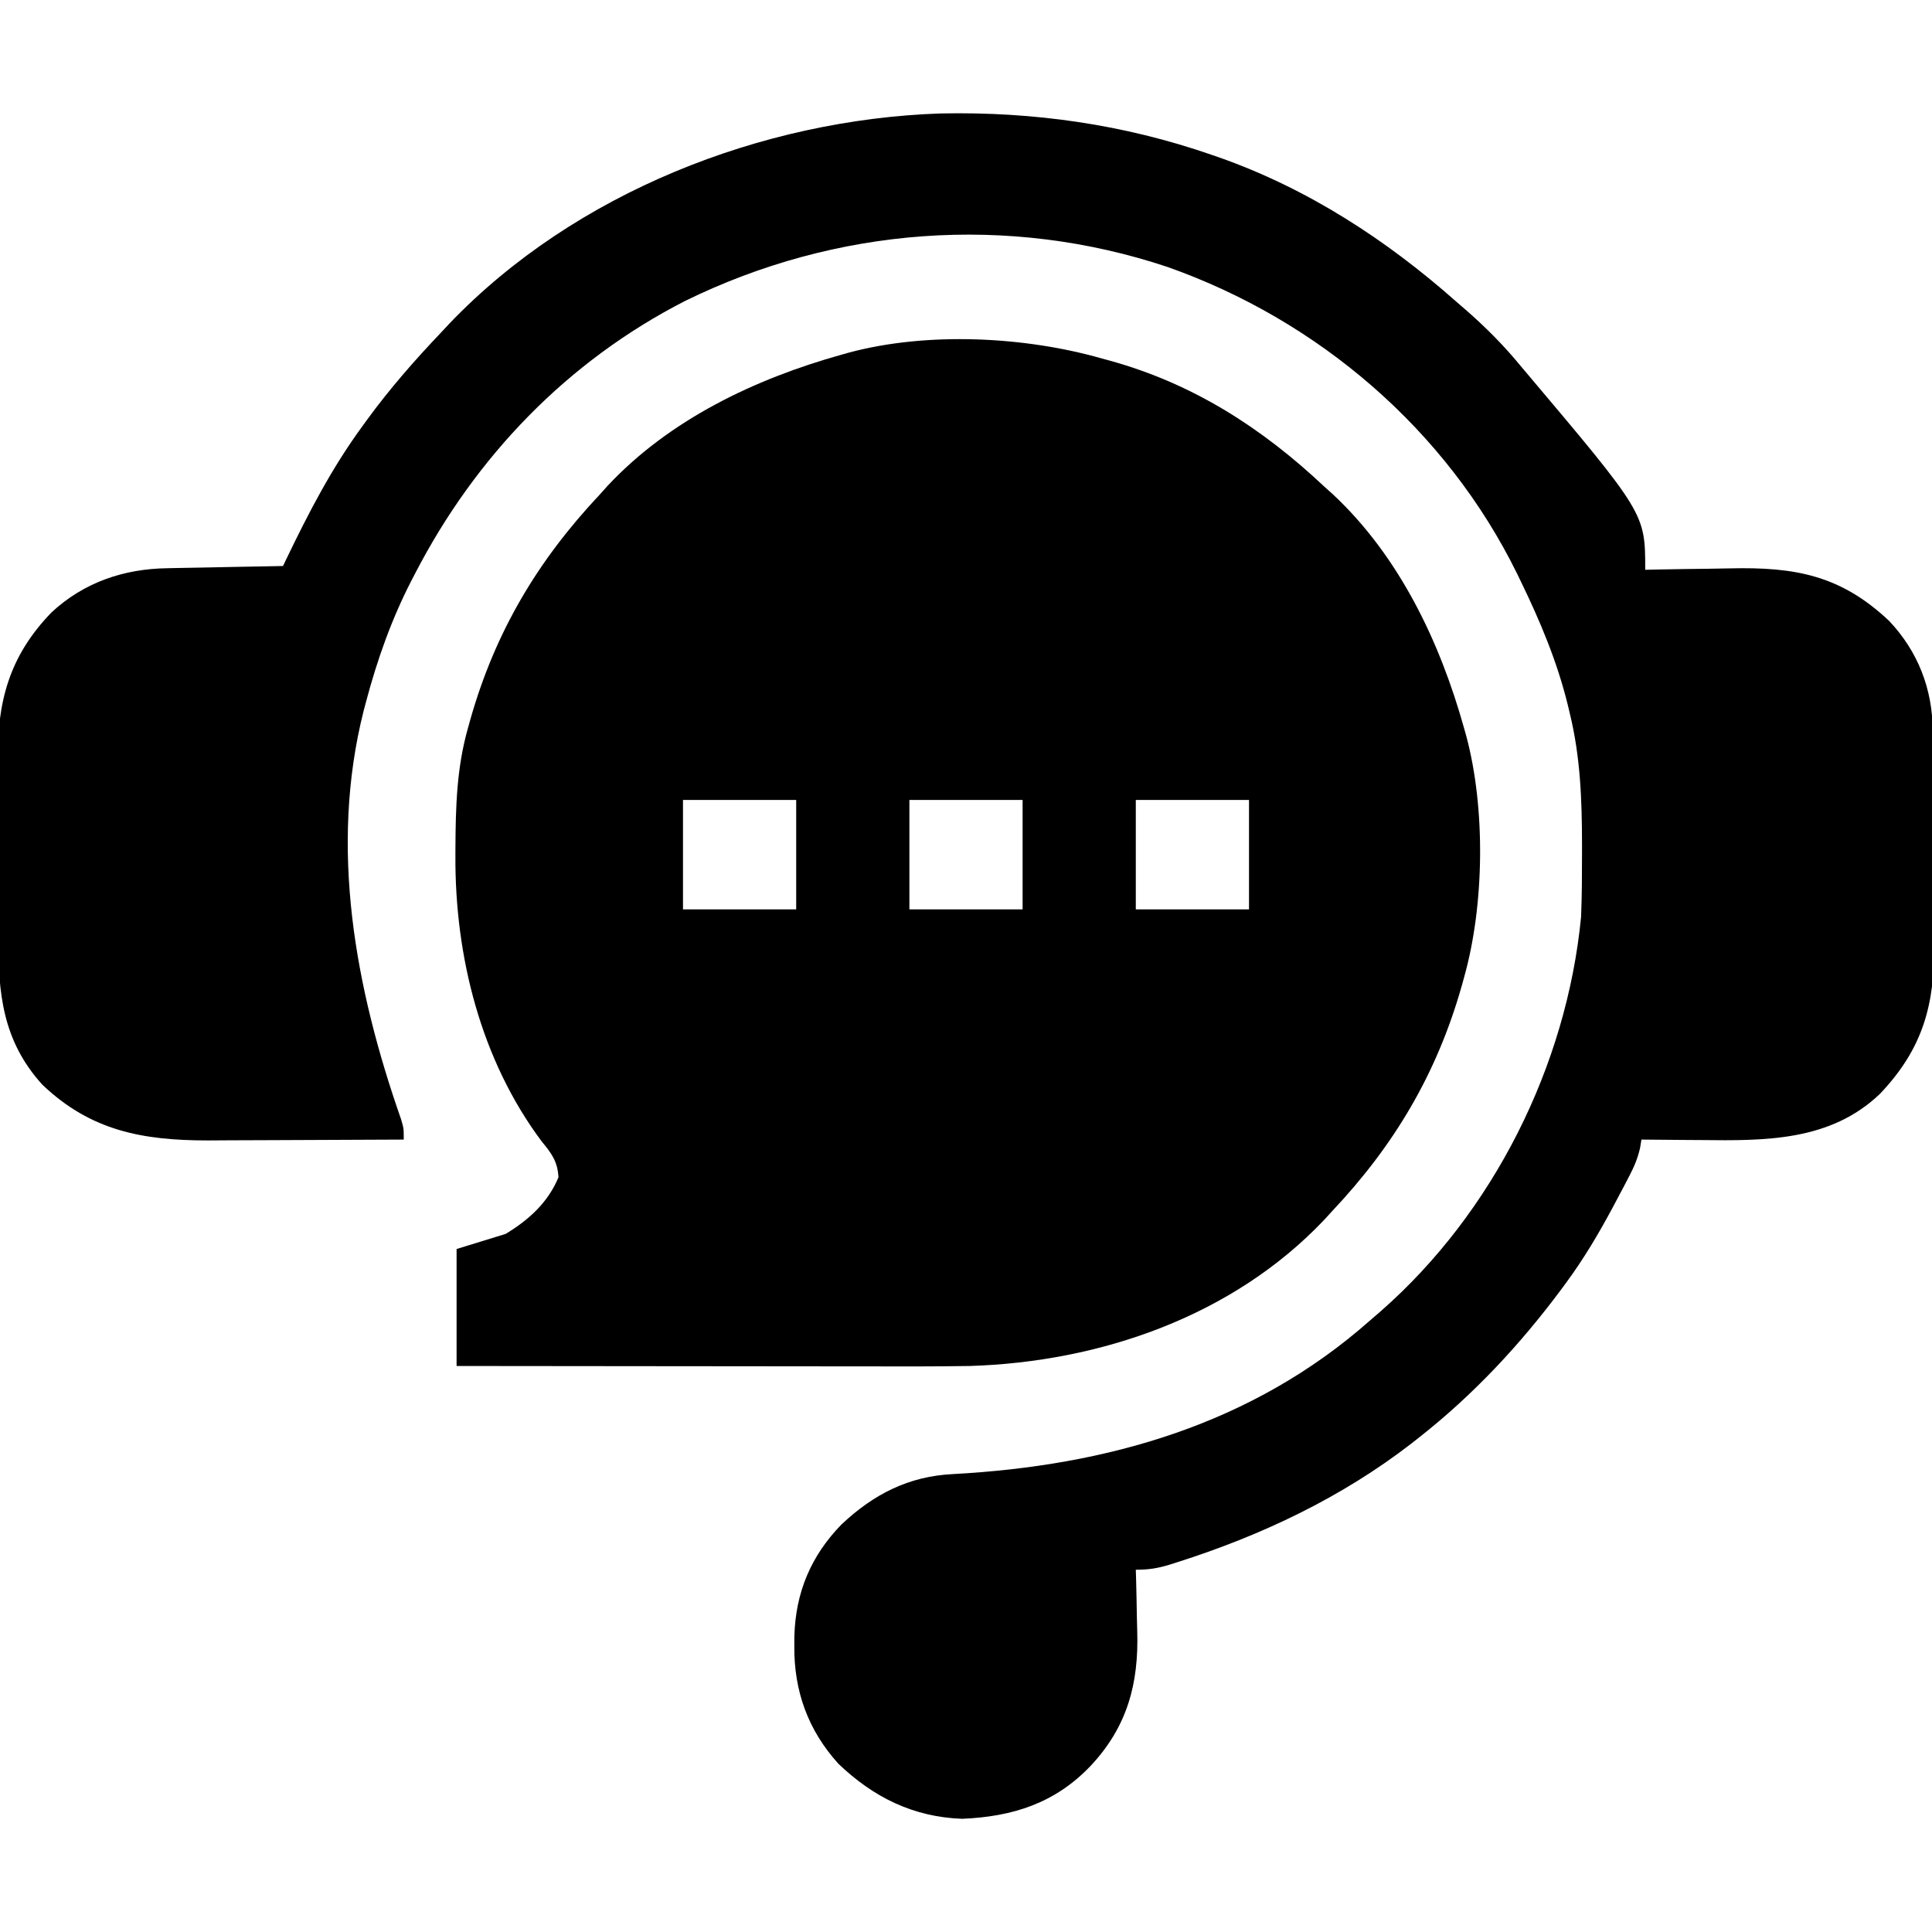<?xml version="1.0" encoding="UTF-8"?>
<svg version="1.1" xmlns="http://www.w3.org/2000/svg" width="512" height="512">
<path d="M0 0 C0.748 0.204 1.496 0.407 2.267 0.617 C24.272 6.736 42.471 18.43 59 34 C59.726 34.65 60.451 35.299 61.199 35.969 C78.81 52.409 89.619 75.133 96 98 C96.194 98.684 96.387 99.368 96.586 100.073 C101.715 119.288 101.386 144.901 96 164 C95.78 164.798 95.559 165.597 95.332 166.419 C88.735 189.584 77.501 208.514 61 226 C60.327 226.737 59.654 227.475 58.961 228.234 C34.736 253.82 -0.422 265.939 -35 267 C-44.694 267.16 -54.39 267.12 -64.085 267.101 C-67.854 267.095 -71.622 267.095 -75.391 267.093 C-82.502 267.09 -89.613 267.082 -96.724 267.072 C-104.831 267.061 -112.938 267.055 -121.044 267.05 C-137.696 267.04 -154.348 267.022 -171 267 C-171 256.77 -171 246.54 -171 236 C-164.565 234.02 -164.565 234.02 -158 232 C-151.905 228.309 -146.797 223.73 -144 217 C-144.222 212.819 -145.818 210.662 -148.438 207.5 C-164.597 185.886 -171.457 158.397 -171.312 131.812 C-171.31 131.082 -171.308 130.351 -171.305 129.598 C-171.248 118.812 -170.968 108.441 -168 98 C-167.669 96.805 -167.669 96.805 -167.332 95.585 C-160.732 72.405 -149.492 53.509 -133 36 C-132.35 35.274 -131.701 34.549 -131.031 33.801 C-114.591 16.19 -91.867 5.381 -69 -1 C-67.974 -1.29 -67.974 -1.29 -66.927 -1.586 C-46.199 -7.118 -20.478 -5.847 0 0 Z M-111 117 C-111 126.57 -111 136.14 -111 146 C-101.1 146 -91.2 146 -81 146 C-81 136.43 -81 126.86 -81 117 C-90.9 117 -100.8 117 -111 117 Z M-51 117 C-51 126.57 -51 136.14 -51 146 C-41.1 146 -31.2 146 -21 146 C-21 136.43 -21 126.86 -21 117 C-30.9 117 -40.8 117 -51 117 Z M9 117 C9 126.57 9 136.14 9 146 C18.9 146 28.8 146 39 146 C39 136.43 39 126.86 39 117 C29.1 117 19.2 117 9 117 Z " fill="#000000" transform="translate(292,95)"/>
<path d="M0 0 C0.652 0.224 1.304 0.448 1.976 0.678 C25.535 8.958 46.413 22.541 65 39 C65.918 39.795 66.836 40.591 67.781 41.41 C72.969 45.965 77.626 50.665 82 56 C82.63 56.745 82.63 56.745 83.272 57.505 C115 95.082 115 95.082 115 110 C116.761 109.961 116.761 109.961 118.557 109.921 C122.972 109.829 127.387 109.772 131.803 109.725 C133.703 109.7 135.603 109.666 137.502 109.623 C154.624 109.24 166.796 111.398 179.672 123.582 C187.315 131.678 191.127 141.643 191.193 152.592 C191.201 153.352 191.209 154.112 191.218 154.895 C191.242 157.408 191.259 159.921 191.273 162.434 C191.281 163.728 191.281 163.728 191.29 165.048 C191.316 169.621 191.336 174.194 191.35 178.767 C191.363 182.532 191.391 186.295 191.432 190.059 C191.482 194.622 191.506 199.185 191.513 203.748 C191.52 205.476 191.535 207.204 191.559 208.932 C191.772 225.13 188.658 236.871 177.16 248.93 C163.998 261.473 146.755 261.323 129.688 261.125 C128.157 261.115 126.626 261.106 125.096 261.098 C121.397 261.076 117.699 261.042 114 261 C113.881 261.729 113.762 262.458 113.639 263.209 C112.999 266.006 112.099 268.122 110.777 270.66 C110.326 271.53 109.874 272.4 109.408 273.297 C108.923 274.209 108.438 275.122 107.938 276.062 C107.438 277.006 106.938 277.949 106.424 278.92 C102.665 285.93 98.73 292.592 94 299 C93.609 299.531 93.218 300.062 92.815 300.608 C81.877 315.326 69.436 328.669 55 340 C54.384 340.485 53.768 340.971 53.133 341.471 C34.583 355.837 13.291 365.921 -9 373 C-10.003 373.32 -10.003 373.32 -11.026 373.647 C-14.221 374.619 -16.609 375 -20 375 C-19.961 376.261 -19.961 376.261 -19.921 377.548 C-19.834 380.733 -19.772 383.917 -19.725 387.103 C-19.701 388.47 -19.667 389.836 -19.623 391.202 C-19.185 405.221 -22.275 416.645 -32 427 C-41.393 436.852 -52.543 440.428 -66 441 C-78.962 440.542 -89.506 435.321 -98.809 426.422 C-106.869 417.514 -110.592 407.157 -110.5 395.25 C-110.494 394.378 -110.489 393.506 -110.483 392.608 C-110.165 381.018 -106.11 371.331 -98 363 C-89.465 354.954 -80.134 350.195 -68.363 349.641 C-27.519 347.427 10.842 336.517 42 309 C42.975 308.158 43.949 307.316 44.953 306.449 C74.762 280.286 94.173 241.431 98 202 C98.236 196.398 98.246 190.794 98.25 185.188 C98.251 184.404 98.251 183.62 98.252 182.813 C98.236 170.977 97.826 159.548 95 148 C94.834 147.299 94.667 146.598 94.496 145.875 C91.673 134.352 87.171 123.652 82 113 C81.514 111.998 81.514 111.998 81.019 110.976 C62.263 72.853 28.352 43.855 -11.582 29.754 C-53.845 15.646 -99.484 19.154 -139.438 38.75 C-170.658 54.725 -194.98 80.019 -211 111 C-211.32 111.613 -211.639 112.226 -211.968 112.858 C-217.257 123.15 -221.038 133.823 -224 145 C-224.213 145.802 -224.426 146.603 -224.646 147.429 C-233.794 183.711 -226.849 220.894 -214.75 255.506 C-214 258 -214 258 -214 261 C-221.99 261.047 -229.979 261.082 -237.969 261.104 C-241.68 261.114 -245.392 261.128 -249.103 261.151 C-252.695 261.173 -256.287 261.185 -259.879 261.19 C-261.893 261.195 -263.908 261.211 -265.922 261.227 C-283.191 261.229 -296.988 258.687 -309.809 246.422 C-320.412 234.703 -321.476 222.122 -321.469 207.078 C-321.476 205.329 -321.484 203.579 -321.492 201.829 C-321.505 198.171 -321.507 194.513 -321.501 190.855 C-321.495 186.201 -321.526 181.548 -321.566 176.894 C-321.592 173.281 -321.595 169.67 -321.591 166.058 C-321.593 164.343 -321.602 162.629 -321.62 160.915 C-321.768 145.103 -318.65 132.969 -307.348 121.293 C-298.767 113.318 -288.17 109.743 -276.664 109.586 C-275.785 109.567 -274.905 109.547 -273.999 109.527 C-271.208 109.468 -268.417 109.421 -265.625 109.375 C-263.725 109.337 -261.826 109.298 -259.926 109.258 C-255.284 109.162 -250.642 109.078 -246 109 C-245.719 108.412 -245.438 107.824 -245.149 107.219 C-239.213 94.872 -233.097 83.068 -225 72 C-224.594 71.44 -224.189 70.88 -223.771 70.304 C-217.722 62.02 -211.073 54.418 -204 47 C-203.273 46.22 -202.546 45.44 -201.797 44.637 C-168.627 10.054 -119.155 -9.322 -71.738 -10.934 C-47.128 -11.428 -23.278 -8.065 0 0 Z " fill="#000000" transform="translate(321,41)"/>
</svg>
